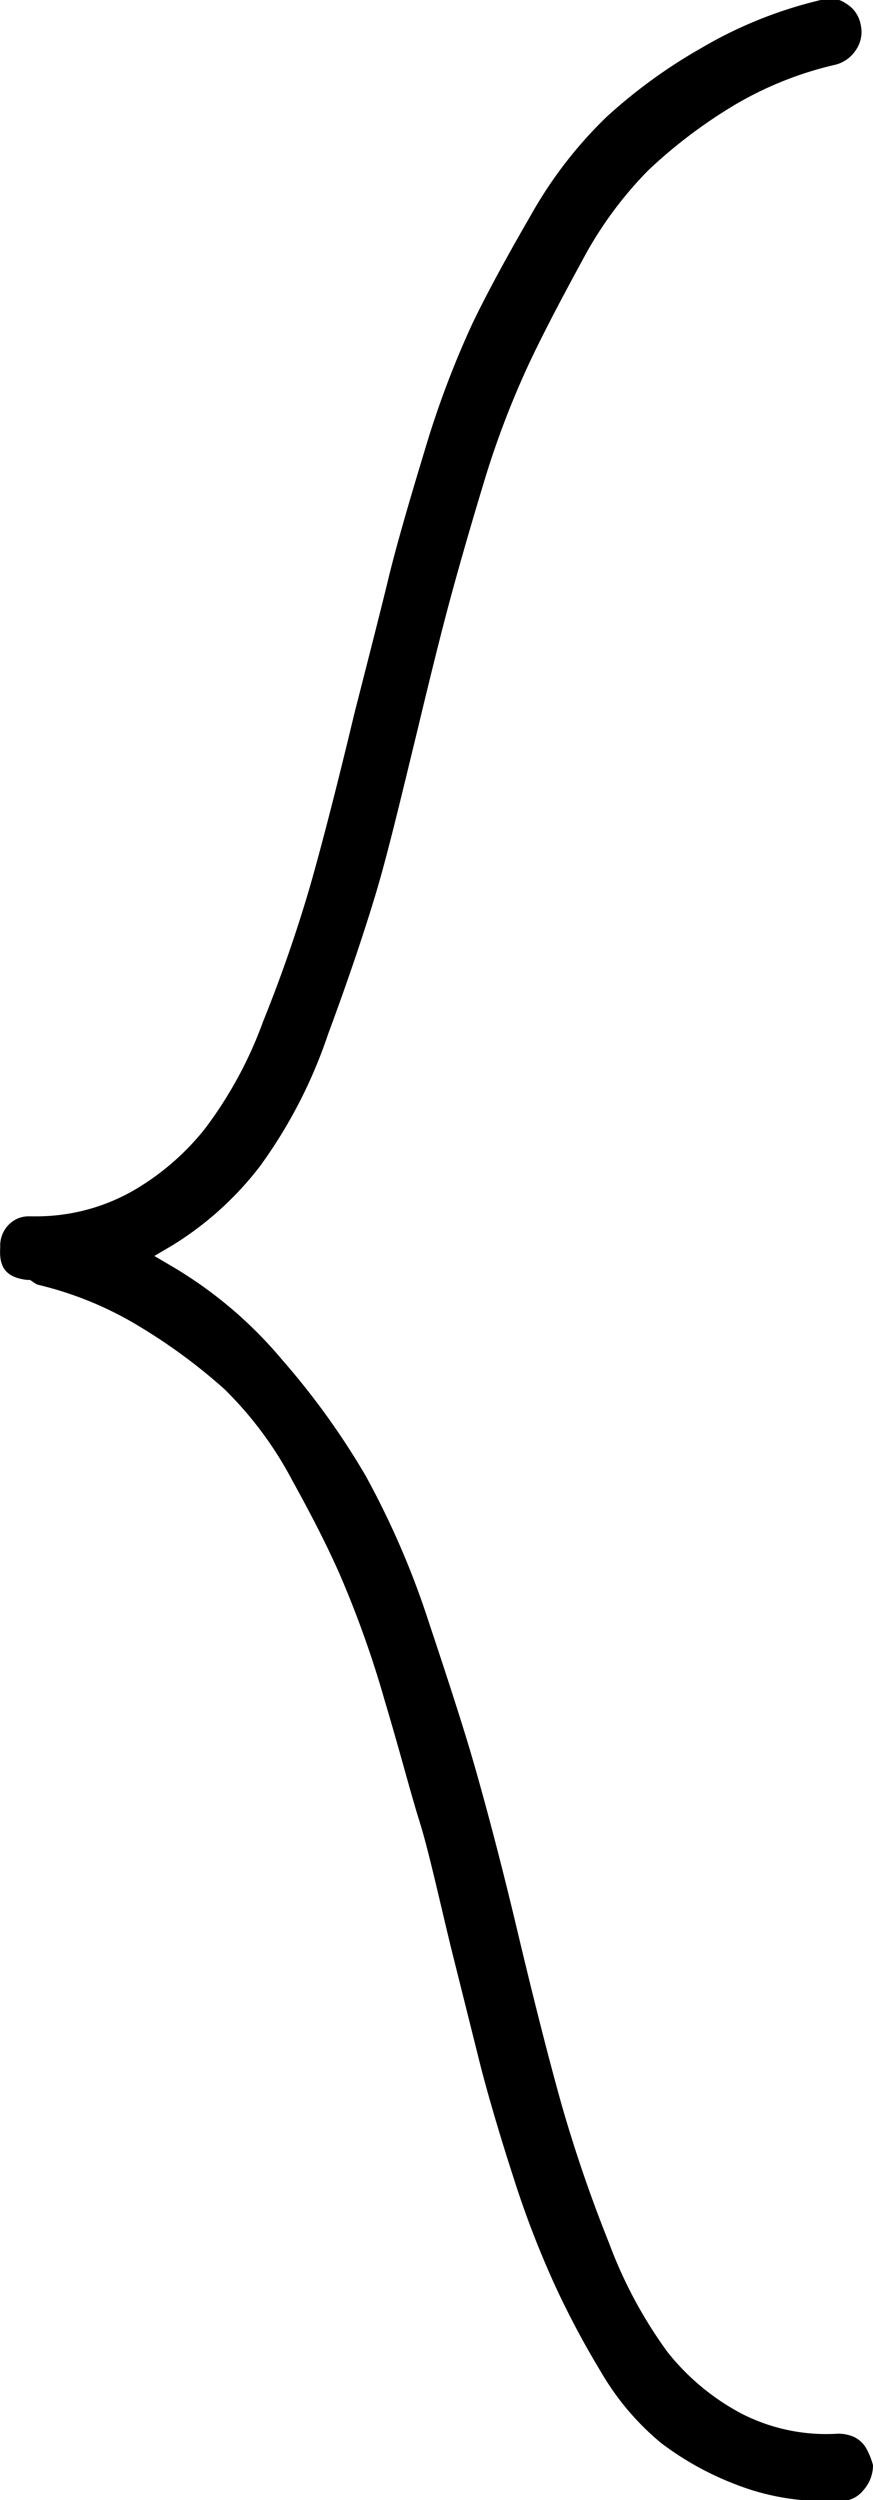 <svg xmlns="http://www.w3.org/2000/svg" width="34.61" height="99.07" viewBox="0 0 34.61 99.07">
  <g id="Calque_2" data-name="Calque 2">
    <g id="Calque_1_-_copie" data-name="Calque 1 - copie">
      <path d="M34.33,97a1.13,1.13,0,0,0-.45-.42,1.53,1.53,0,0,0-.66-.14,7.36,7.36,0,0,1-3.85-.81,9.29,9.29,0,0,1-2.91-2.43,17.88,17.88,0,0,1-2.32-4.33,56.74,56.74,0,0,1-1.87-5.45c-.5-1.78-1.09-4.09-1.75-6.87s-1.22-4.86-1.65-6.38S17.8,66.68,17,64.28a33.43,33.43,0,0,0-2.51-5.81,29.89,29.89,0,0,0-3.3-4.58A16.82,16.82,0,0,0,6.85,50.2l-.73-.43.73-.43a12.87,12.87,0,0,0,3.46-3.13A19.32,19.32,0,0,0,13,41c.79-2.13,1.42-4,1.89-5.56s1-3.79,1.69-6.63q.79-3.3,1.25-5c.31-1.15.76-2.74,1.36-4.72A35.4,35.4,0,0,1,21,14.35c.54-1.14,1.24-2.48,2.07-4a15.27,15.27,0,0,1,2.64-3.61,19.79,19.79,0,0,1,3.23-2.47,14,14,0,0,1,4.2-1.71,1.38,1.38,0,0,0,.8-.59,1.26,1.26,0,0,0,.18-1,1.22,1.22,0,0,0-.58-.83,1.11,1.11,0,0,0-1-.14A17.07,17.07,0,0,0,27.81,1.9a20.73,20.73,0,0,0-3.76,2.73,16.9,16.9,0,0,0-3,3.89c-.95,1.64-1.74,3.09-2.33,4.32a37.25,37.25,0,0,0-1.88,5c-.65,2.14-1.14,3.84-1.44,5.08s-.75,3-1.35,5.35c-.67,2.8-1.26,5.1-1.75,6.82a56.9,56.9,0,0,1-1.87,5.39,16.22,16.22,0,0,1-2.33,4.28A10.09,10.09,0,0,1,5.25,47.2a7.74,7.74,0,0,1-3.84,1l-.24,0a1.09,1.09,0,0,0-.78.29,1.17,1.17,0,0,0-.38.93c-.06.83.25,1.2,1.06,1.3l.12,0,.09.06a1.11,1.11,0,0,0,.22.13,13.93,13.93,0,0,1,4.12,1.71A22.24,22.24,0,0,1,8.9,55.05a14.61,14.61,0,0,1,2.69,3.62c.84,1.52,1.52,2.86,2,4a40.87,40.87,0,0,1,1.67,4.75c.6,2,1,3.57,1.36,4.72s.72,2.8,1.25,5l1.2,4.8c.26,1,.69,2.51,1.29,4.36A37.81,37.81,0,0,0,22,90.56,34.7,34.7,0,0,0,23.83,94a10.48,10.48,0,0,0,2.38,2.81,11.91,11.91,0,0,0,2.93,1.63,9.57,9.57,0,0,0,3.57.67h.6a1.13,1.13,0,0,0,.91-.42,1.49,1.49,0,0,0,.39-1A2.84,2.84,0,0,0,34.33,97Z"/>
    </g>
  </g>
</svg>
